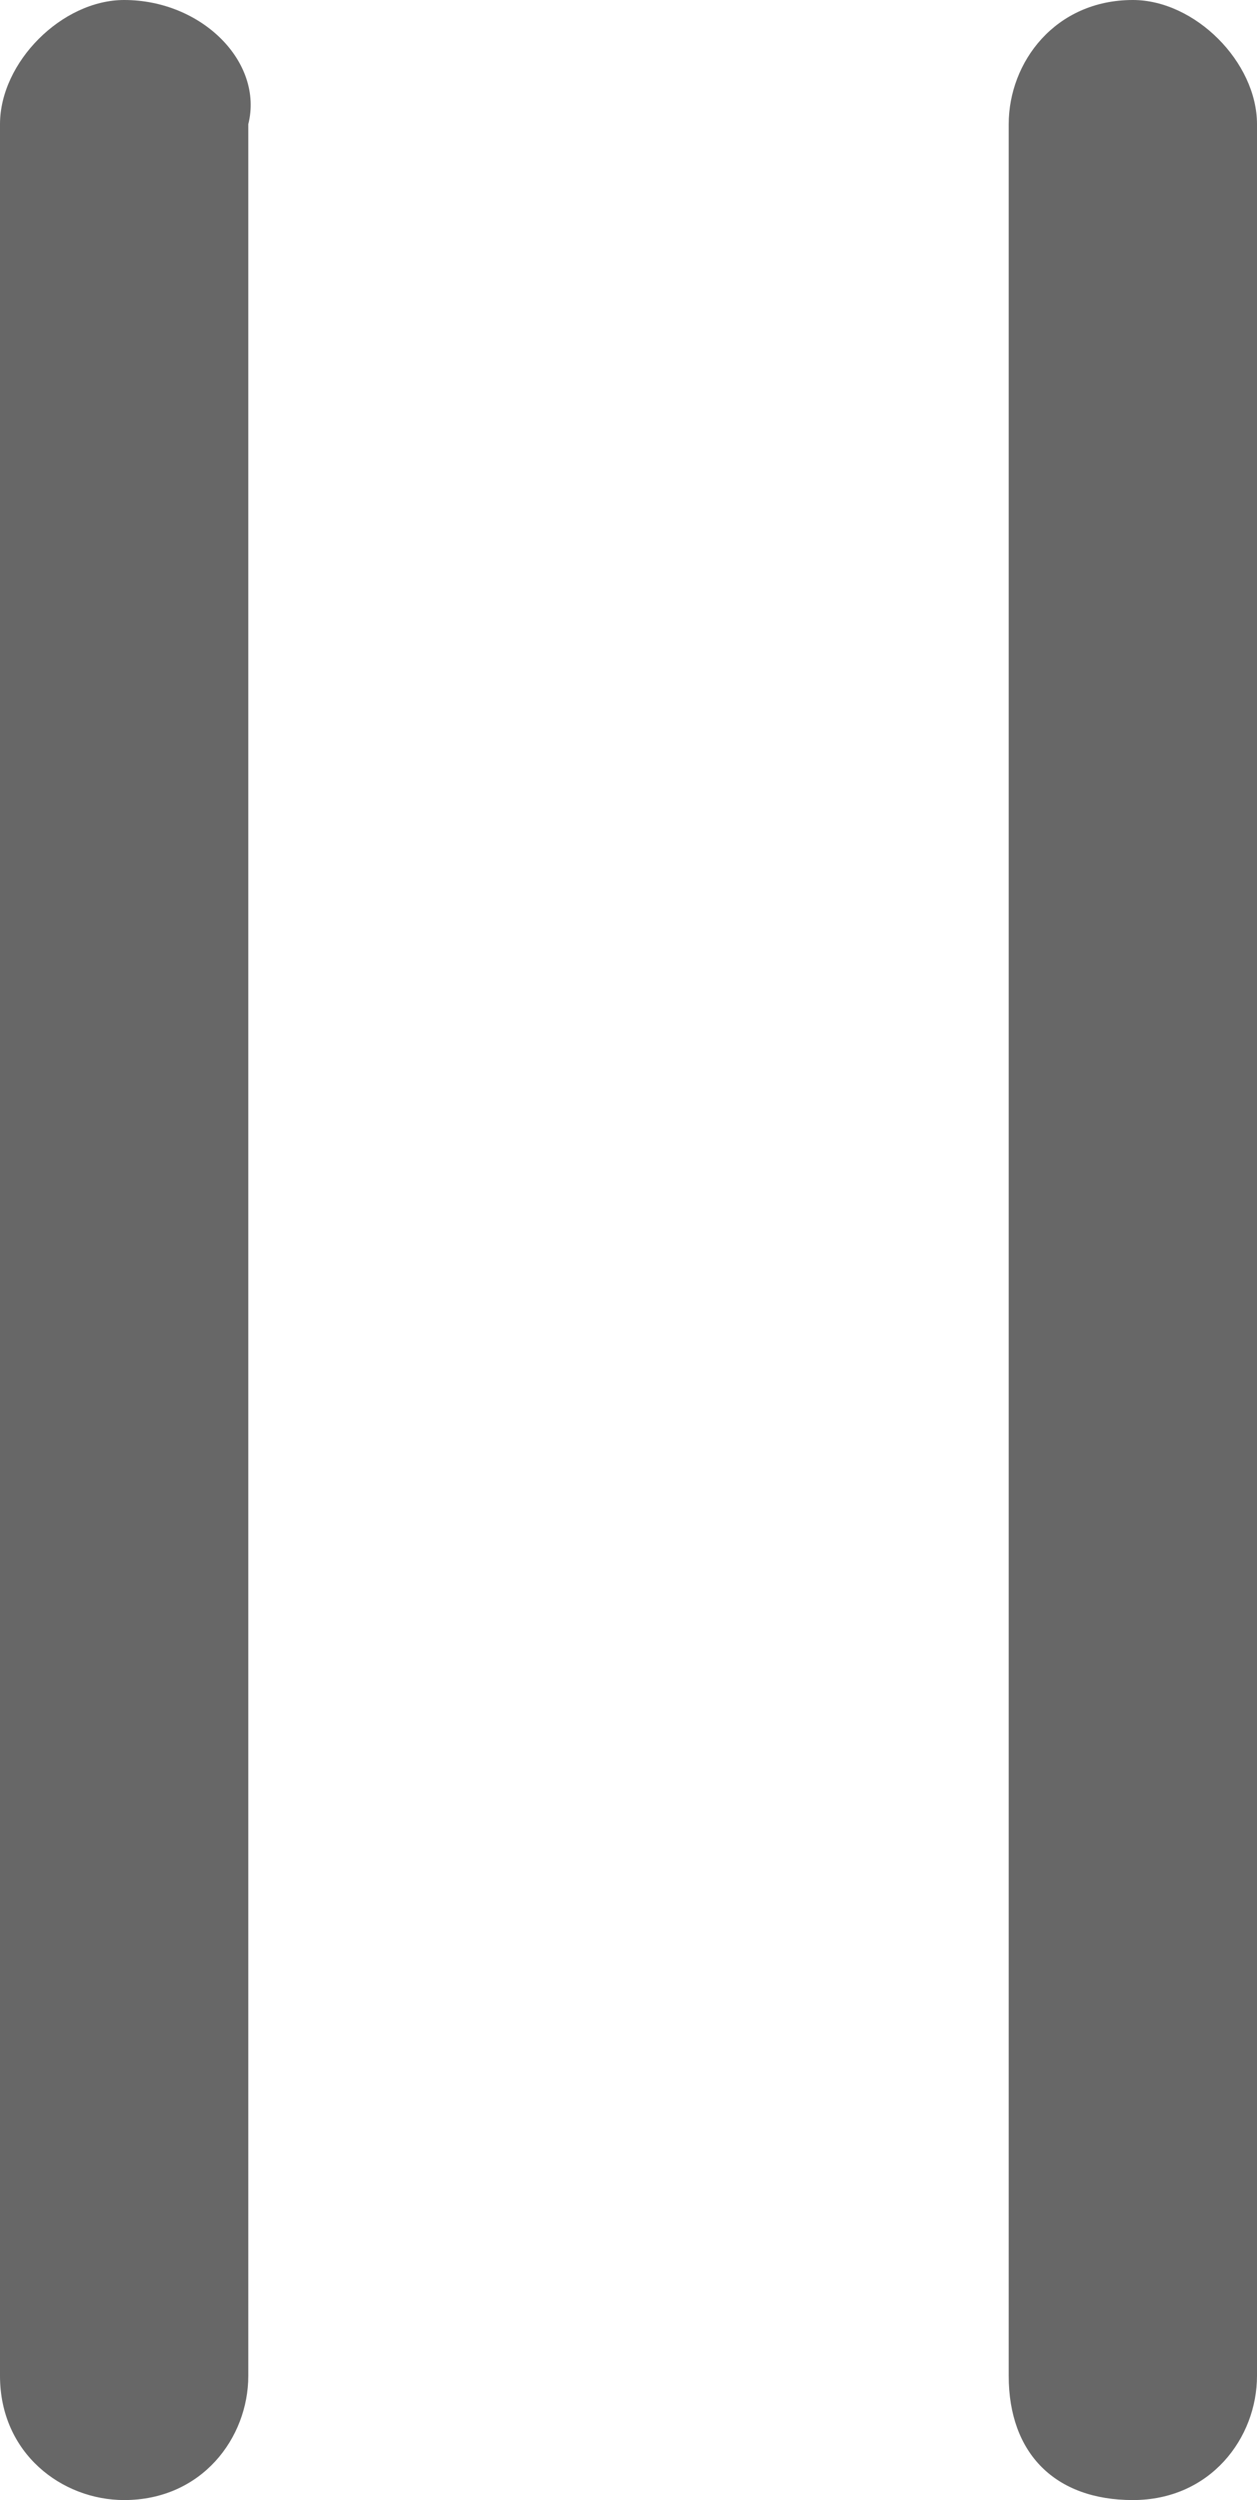 <?xml version="1.0" encoding="utf-8"?>
<!-- Generator: Adobe Illustrator 25.3.1, SVG Export Plug-In . SVG Version: 6.00 Build 0)  -->
<svg version="1.1" id="图层_1" xmlns="http://www.w3.org/2000/svg" xmlns:xlink="http://www.w3.org/1999/xlink" x="0px" y="0px"
	 viewBox="0 0 8.1 16.1" style="enable-background:new 0 0 8.1 16.1;" xml:space="preserve">
<style type="text/css">
	.st0{fill:#4D4D4D;fill-opacity:0;}
	.st1{fill:#4D4D4D;fill-opacity:0.85;}
</style>
<g>
	<rect class="st0" width="8.1" height="16.1"/>
	<path class="st1" d="M0.8,16.1c0.5,0,0.8-0.4,0.8-0.8V0.8C1.7,0.4,1.3,0,0.8,0C0.4,0,0,0.4,0,0.8v14.5C0,15.8,0.4,16.1,0.8,16.1z
		 M7.3,16.1c0.5,0,0.8-0.4,0.8-0.8V0.8C8.1,0.4,7.7,0,7.3,0C6.8,0,6.5,0.4,6.5,0.8v14.5C6.5,15.8,6.8,16.1,7.3,16.1z"/>
</g>
</svg>
